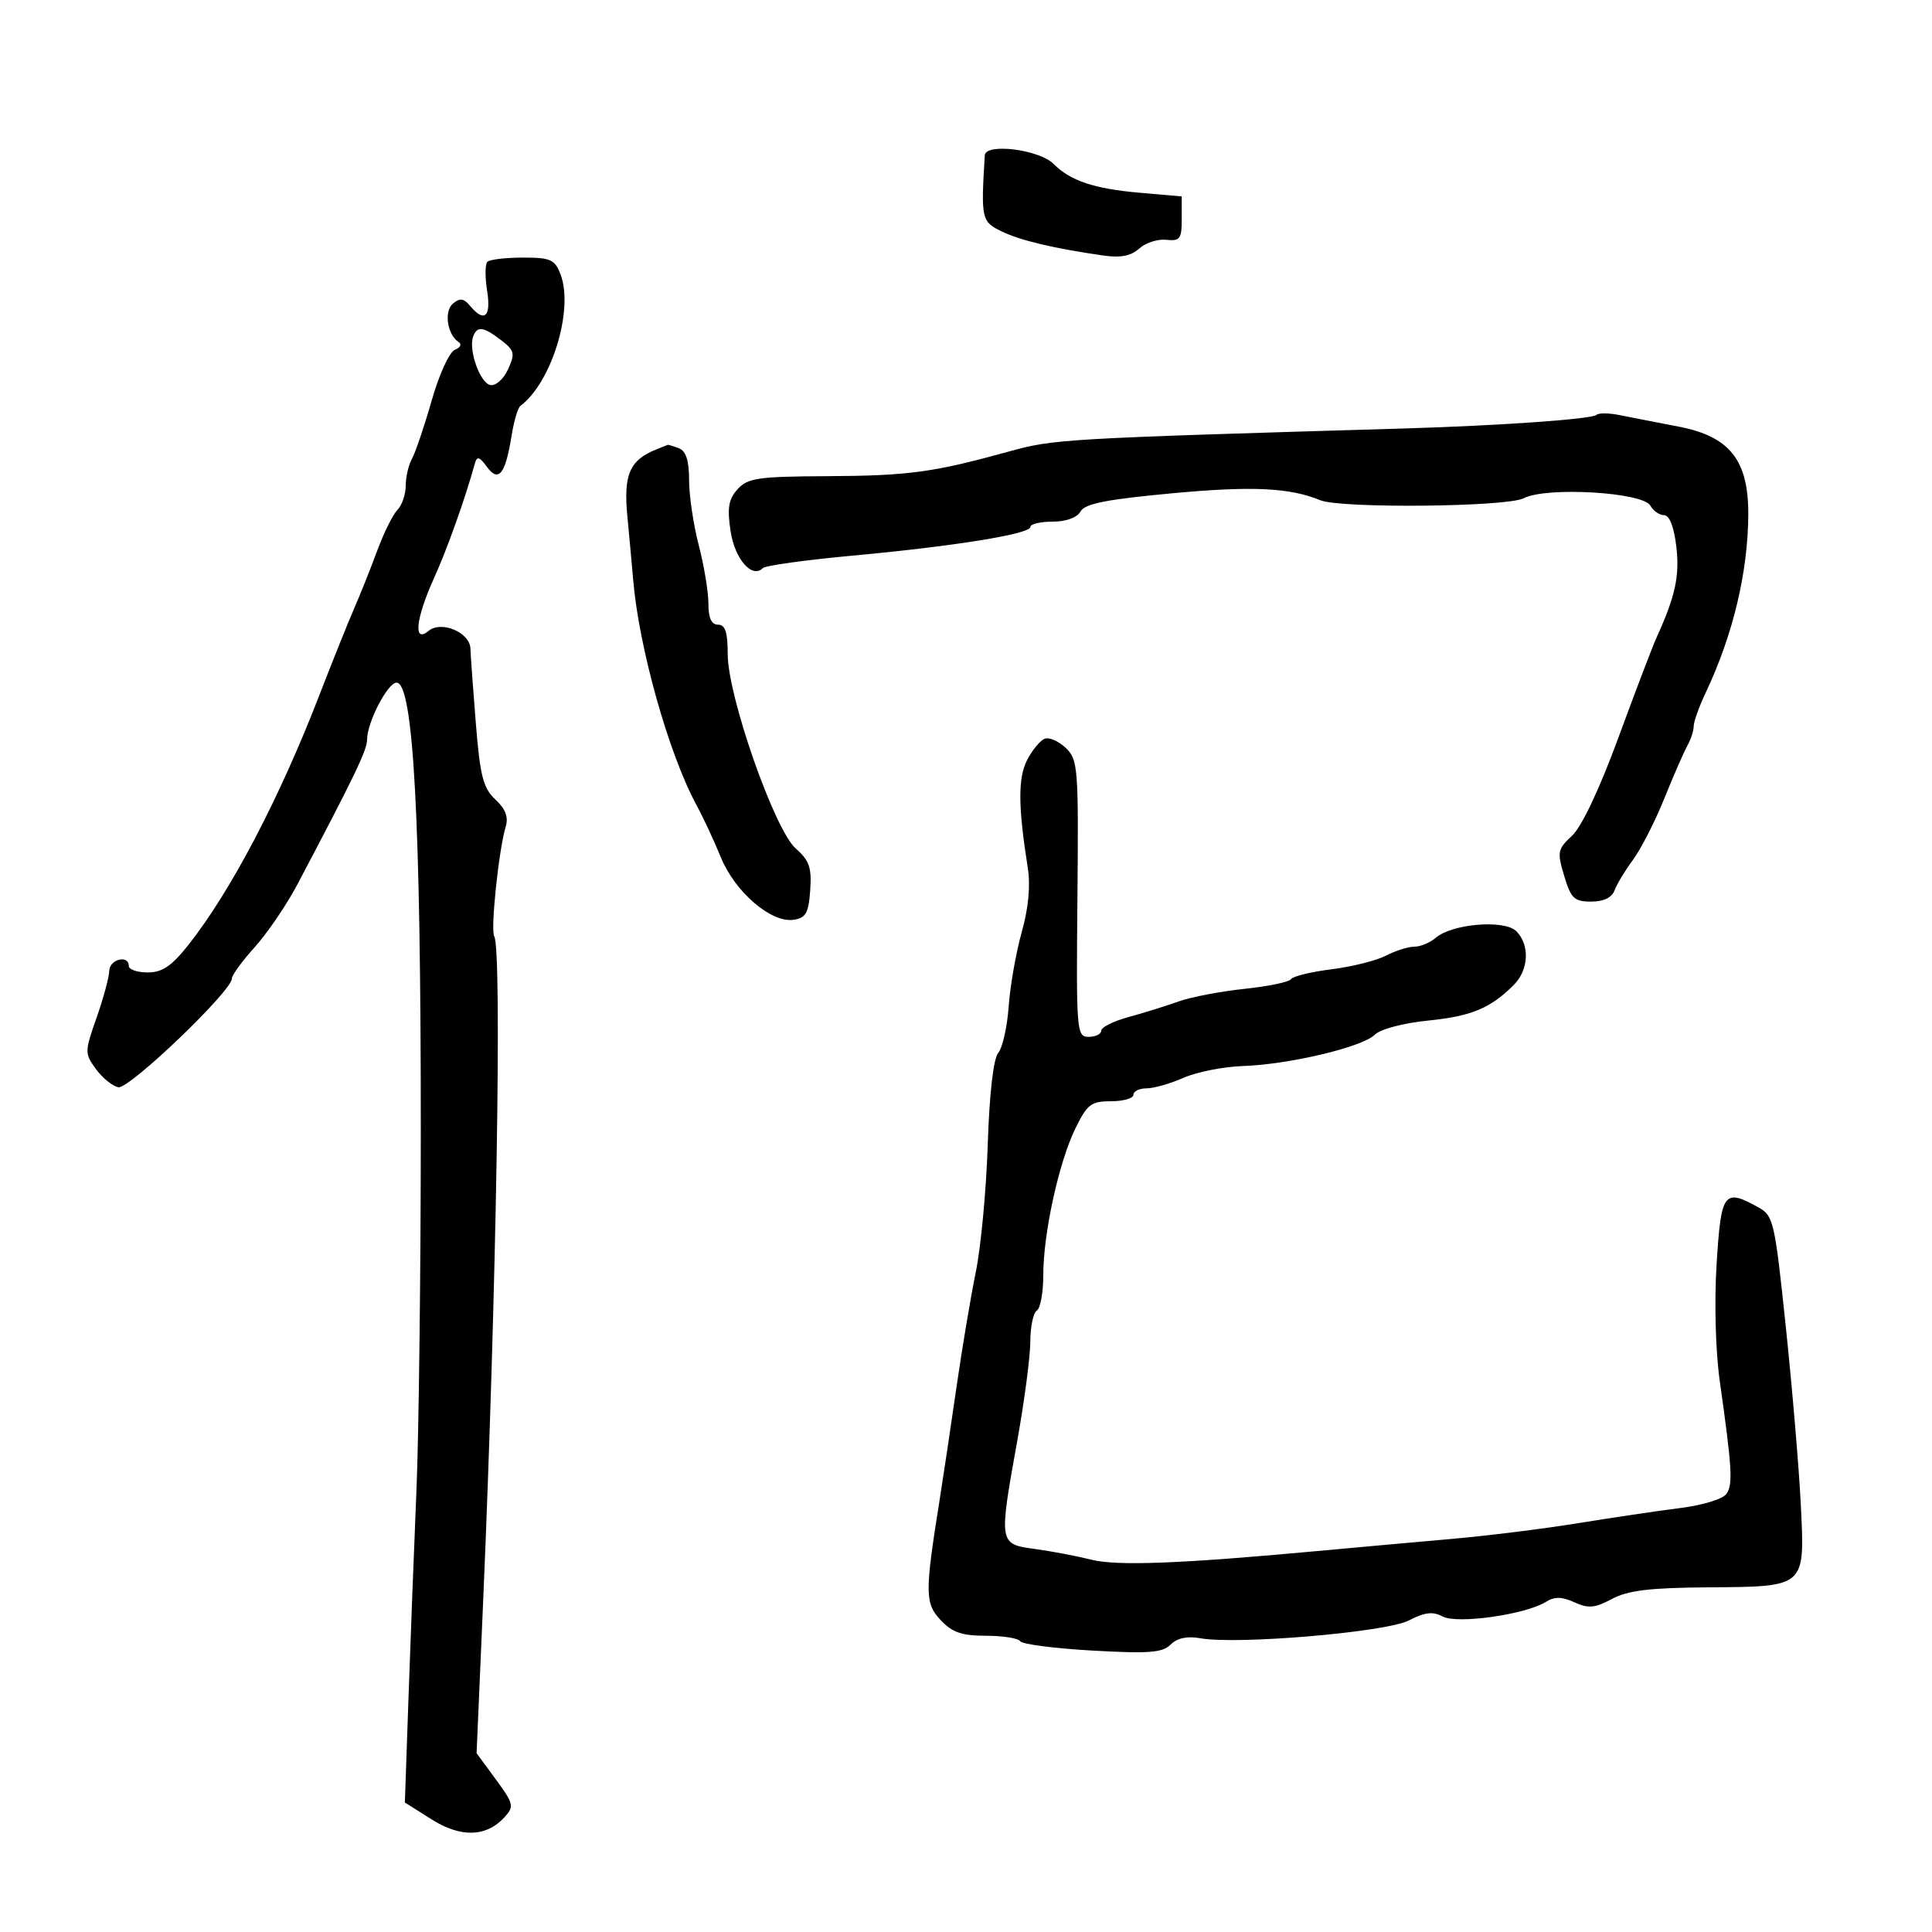 <svg xmlns="http://www.w3.org/2000/svg" width="300" height="300" viewBox="0 0 300 300" version="1.1">
	<path d="M 152.916 24.120 C 152.316 33.990, 152.409 34.414, 155.500 35.915 C 158.427 37.337, 163.618 38.572, 171.300 39.674 C 174.003 40.062, 175.618 39.750, 176.896 38.594 C 177.884 37.700, 179.774 37.088, 181.096 37.234 C 183.227 37.470, 183.500 37.103, 183.500 34 L 183.500 30.500 177 29.932 C 169.893 29.311, 166.230 28.087, 163.597 25.454 C 161.352 23.209, 153.035 22.170, 152.916 24.120 M 75.679 40.654 C 75.320 41.014, 75.302 43.039, 75.641 45.154 C 76.288 49.205, 75.206 50.158, 72.990 47.488 C 72.024 46.324, 71.414 46.242, 70.345 47.129 C 68.908 48.322, 69.440 51.966, 71.219 53.111 C 71.741 53.447, 71.481 53.985, 70.642 54.307 C 69.787 54.635, 68.199 58.103, 67.030 62.196 C 65.882 66.213, 64.506 70.281, 63.972 71.236 C 63.437 72.191, 63 74.072, 63 75.415 C 63 76.758, 62.420 78.452, 61.712 79.179 C 61.004 79.905, 59.593 82.750, 58.577 85.500 C 57.562 88.250, 55.945 92.300, 54.986 94.500 C 54.026 96.700, 51.588 102.775, 49.568 108 C 43.351 124.079, 35.814 138.441, 29.233 146.750 C 26.643 150.019, 25.189 151, 22.933 151 C 21.320 151, 20 150.550, 20 150 C 20 148.207, 17.001 148.949, 16.967 150.750 C 16.949 151.713, 16.066 154.975, 15.004 158 C 13.134 163.328, 13.130 163.578, 14.893 166 C 15.893 167.375, 17.462 168.647, 18.379 168.828 C 20.049 169.156, 36 153.890, 36 151.963 C 36 151.436, 37.604 149.231, 39.564 147.061 C 41.524 144.891, 44.506 140.503, 46.192 137.308 C 55.120 120.382, 57 116.476, 57 114.850 C 57 112.178, 60.197 106, 61.580 106 C 64.194 106, 65.346 127.278, 65.341 175.500 C 65.339 197.500, 65.034 222.700, 64.664 231.500 C 64.293 240.300, 63.738 254.788, 63.429 263.695 L 62.867 279.891 67.012 282.508 C 71.592 285.399, 75.544 285.266, 78.386 282.126 C 79.857 280.501, 79.750 280.054, 76.992 276.304 L 74.006 272.243 75.035 248.372 C 77.080 200.955, 77.970 147.378, 76.745 145.397 C 76.141 144.419, 77.447 131.930, 78.526 128.369 C 78.978 126.875, 78.498 125.611, 76.922 124.142 C 75.023 122.373, 74.551 120.527, 73.885 112.273 C 73.452 106.898, 73.075 101.703, 73.049 100.729 C 72.979 98.198, 68.527 96.318, 66.530 97.975 C 64.139 99.960, 64.550 96.053, 67.392 89.780 C 69.436 85.267, 72.240 77.401, 73.729 72 C 74.064 70.785, 74.422 70.879, 75.611 72.495 C 77.431 74.969, 78.483 73.636, 79.441 67.642 C 79.800 65.397, 80.413 63.321, 80.803 63.030 C 85.663 59.396, 89.122 48.081, 87.044 42.615 C 86.160 40.290, 85.510 40, 81.191 40 C 78.519 40, 76.039 40.294, 75.679 40.654 M 73.473 52.250 C 72.707 54.316, 74.536 59.479, 76.144 59.789 C 76.980 59.950, 78.195 58.868, 78.889 57.344 C 80.008 54.889, 79.898 54.428, 77.817 52.827 C 75.056 50.703, 74.095 50.575, 73.473 52.250 M 247.918 64.416 C 247.253 65.080, 232.961 66.092, 218 66.534 C 164.763 68.105, 163.696 68.168, 156.603 70.127 C 144.904 73.359, 141.063 73.878, 128.405 73.940 C 117.705 73.993, 116.105 74.226, 114.536 75.961 C 113.127 77.518, 112.901 78.856, 113.441 82.458 C 114.095 86.817, 116.773 89.894, 118.452 88.215 C 118.844 87.822, 125.091 86.953, 132.333 86.284 C 148.291 84.810, 160 82.919, 160 81.815 C 160 81.367, 161.553 81, 163.450 81 C 165.558 81, 167.245 80.384, 167.786 79.417 C 168.465 78.205, 171.810 77.544, 182.086 76.591 C 194.433 75.446, 200.267 75.721, 205 77.672 C 208.166 78.976, 233.966 78.730, 236.587 77.370 C 240.102 75.547, 255.095 76.419, 256.269 78.516 C 256.726 79.332, 257.689 80, 258.410 80 C 259.232 80, 259.936 81.808, 260.295 84.847 C 260.837 89.423, 260.160 92.550, 257.227 99 C 256.602 100.375, 253.944 107.350, 251.319 114.500 C 248.391 122.476, 245.609 128.373, 244.118 129.759 C 241.857 131.862, 241.771 132.294, 242.885 136.009 C 243.933 139.508, 244.449 140, 247.072 140 C 249.008 140, 250.290 139.383, 250.708 138.250 C 251.063 137.287, 252.354 135.150, 253.578 133.500 C 254.802 131.850, 256.984 127.575, 258.427 124 C 259.870 120.425, 261.489 116.719, 262.025 115.764 C 262.561 114.809, 262.999 113.459, 262.997 112.764 C 262.996 112.069, 263.846 109.700, 264.886 107.500 C 269.099 98.591, 271.427 88.842, 271.472 79.925 C 271.515 71.443, 268.596 67.762, 260.620 66.237 C 257.254 65.594, 253.147 64.793, 251.493 64.457 C 249.839 64.122, 248.230 64.103, 247.918 64.416 M 102.046 69.730 C 97.776 71.411, 96.794 73.623, 97.417 80.161 C 97.749 83.648, 98.153 88.075, 98.315 90 C 99.200 100.542, 103.842 117.070, 108.146 125 C 109.190 126.925, 110.897 130.585, 111.937 133.134 C 114.126 138.495, 119.729 143.318, 123.195 142.827 C 125.129 142.553, 125.550 141.816, 125.807 138.251 C 126.062 134.732, 125.676 133.616, 123.560 131.751 C 120.263 128.846, 113 108.100, 113 101.587 C 113 98.176, 112.615 97, 111.500 97 C 110.471 97, 110 95.968, 110 93.710 C 110 91.901, 109.325 87.829, 108.500 84.661 C 107.675 81.494, 107 76.948, 107 74.558 C 107 71.519, 106.525 70.032, 105.418 69.607 C 104.548 69.273, 103.761 69.036, 103.668 69.079 C 103.576 69.122, 102.846 69.416, 102.046 69.730 M 162.229 114.707 C 161.530 114.968, 160.302 116.450, 159.499 118.001 C 158.058 120.789, 158.082 125.201, 159.592 134.750 C 160.030 137.525, 159.703 140.997, 158.651 144.750 C 157.764 147.913, 156.853 153.095, 156.628 156.266 C 156.403 159.438, 155.673 162.689, 155.006 163.493 C 154.252 164.401, 153.637 169.778, 153.378 177.726 C 153.149 184.752, 152.315 193.650, 151.525 197.500 C 150.735 201.350, 149.377 209.450, 148.507 215.500 C 147.638 221.550, 146.459 229.425, 145.889 233 C 143.598 247.364, 143.614 248.960, 146.073 251.577 C 147.864 253.484, 149.364 254, 153.115 254 C 155.737 254, 158.118 254.381, 158.406 254.847 C 158.694 255.313, 163.725 255.966, 169.585 256.298 C 178.395 256.797, 180.507 256.636, 181.775 255.368 C 182.795 254.348, 184.344 254.021, 186.404 254.389 C 192.139 255.416, 215.249 253.442, 218.759 251.626 C 221.247 250.339, 222.492 250.193, 224.021 251.011 C 226.271 252.215, 236.890 250.710, 240.044 248.740 C 241.396 247.896, 242.513 247.913, 244.474 248.806 C 246.639 249.793, 247.656 249.701, 250.298 248.285 C 252.765 246.962, 256.175 246.548, 265.159 246.482 C 280.496 246.369, 280.266 246.575, 279.625 233.577 C 279.352 228.035, 278.312 215.700, 277.314 206.166 C 275.577 189.572, 275.393 188.773, 273 187.451 C 267.683 184.515, 267.248 185.110, 266.555 196.250 C 266.182 202.247, 266.387 209.819, 267.050 214.500 C 268.948 227.916, 269.101 230.443, 268.105 231.941 C 267.556 232.765, 264.444 233.722, 260.823 234.180 C 257.345 234.619, 250.225 235.675, 245 236.526 C 239.775 237.377, 231 238.470, 225.500 238.954 C 220 239.438, 210.550 240.292, 204.500 240.851 C 183.258 242.817, 173.423 243.191, 169.453 242.185 C 167.279 241.634, 163.363 240.889, 160.750 240.530 C 155.054 239.747, 155.069 239.839, 158 223.500 C 159.085 217.450, 159.979 210.614, 159.987 208.309 C 159.994 206.004, 160.450 203.840, 161 203.500 C 161.550 203.160, 162 200.688, 162 198.006 C 162 191.523, 164.406 180.514, 166.974 175.250 C 168.821 171.462, 169.425 171, 172.523 171 C 174.436 171, 176 170.550, 176 170 C 176 169.450, 176.914 169, 178.032 169 C 179.150 169, 181.737 168.262, 183.782 167.360 C 185.827 166.458, 189.975 165.636, 193 165.534 C 200.182 165.290, 211.553 162.590, 213.470 160.673 C 214.337 159.806, 217.865 158.869, 221.741 158.476 C 228.495 157.792, 231.428 156.572, 235.067 152.933 C 237.394 150.606, 237.574 146.717, 235.454 144.597 C 233.614 142.757, 225.469 143.431, 222.921 145.635 C 222.053 146.386, 220.568 147, 219.622 147 C 218.675 147, 216.685 147.629, 215.199 148.397 C 213.714 149.165, 209.905 150.118, 206.736 150.514 C 203.567 150.910, 200.750 151.596, 200.476 152.038 C 200.203 152.481, 196.946 153.160, 193.239 153.548 C 189.533 153.936, 184.925 154.819, 183 155.511 C 181.075 156.202, 177.588 157.288, 175.250 157.924 C 172.912 158.560, 171 159.512, 171 160.040 C 171 160.568, 170.123 161, 169.051 161 C 167.174 161, 167.110 160.212, 167.301 139.528 C 167.489 119.219, 167.392 117.952, 165.500 116.145 C 164.400 115.094, 162.928 114.447, 162.229 114.707" stroke="none" fill="black" fill-rule="evenodd"/>
</svg>